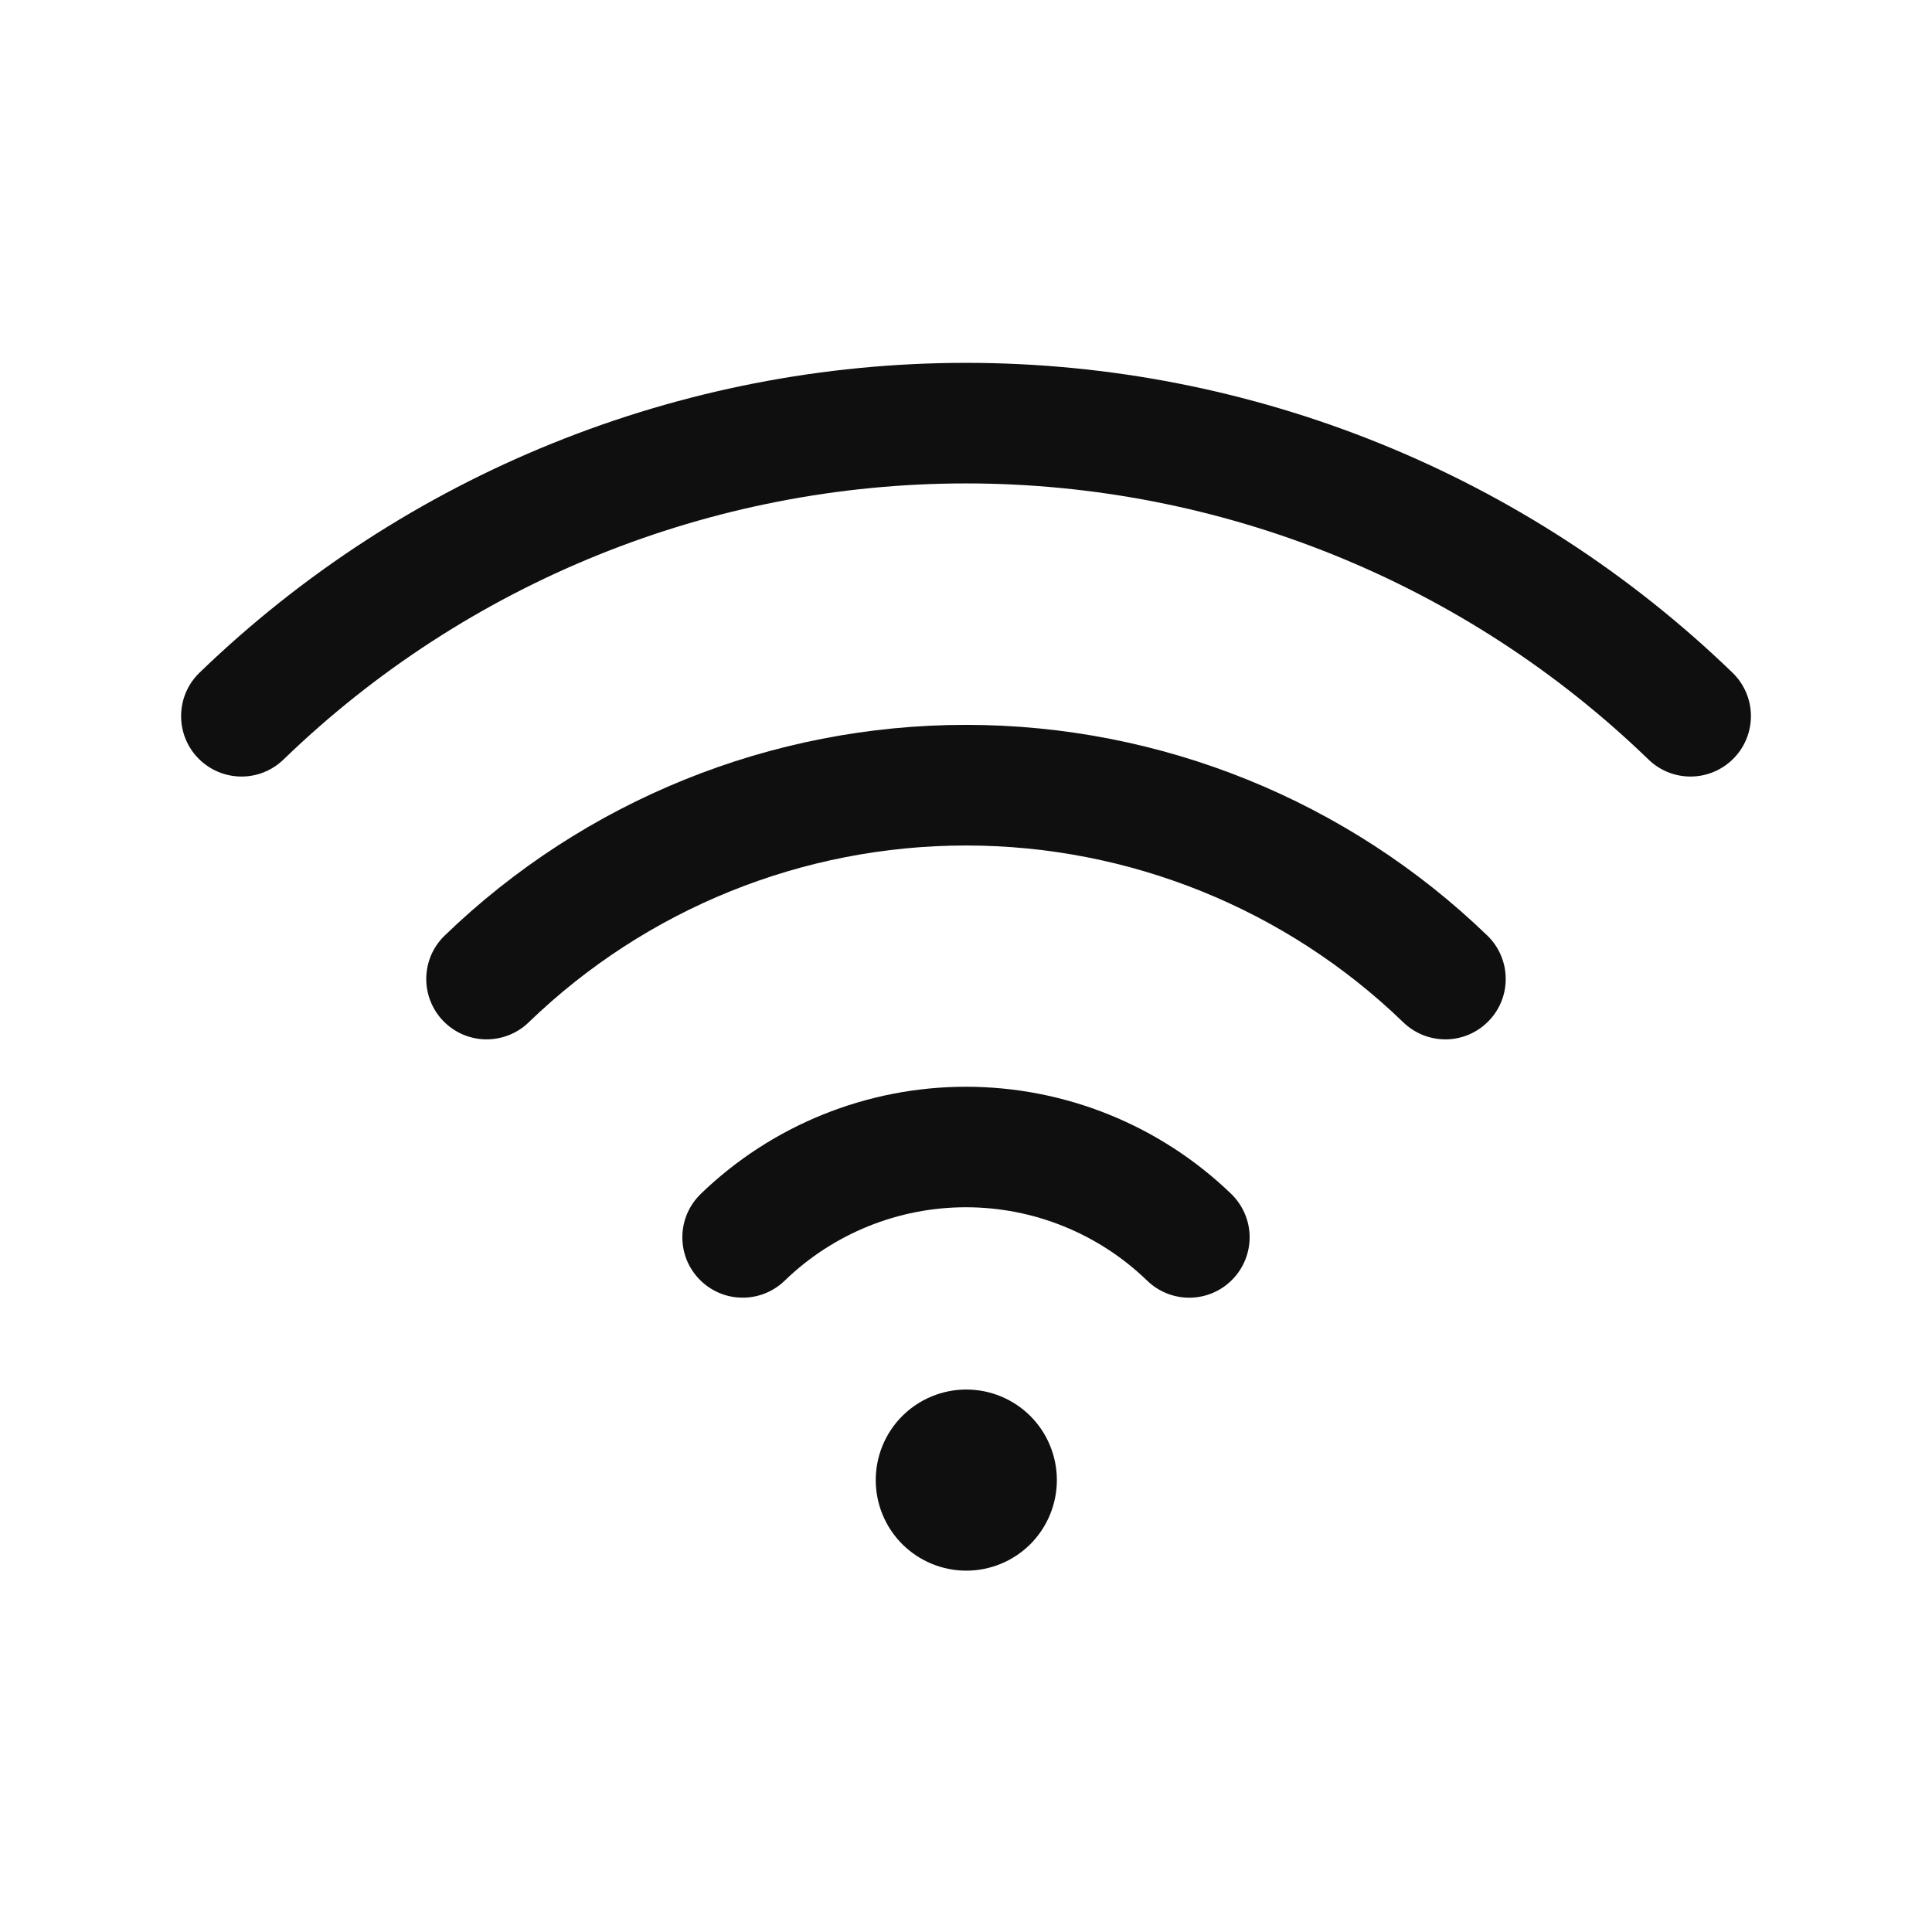 <svg width="32" height="32" viewBox="0 0 32 32" fill="none" xmlns="http://www.w3.org/2000/svg">
<path d="M16.005 26.015C16.403 26.015 16.784 25.857 17.066 25.576C17.347 25.294 17.505 24.913 17.505 24.515C17.505 24.117 17.347 23.735 17.066 23.454C16.784 23.173 16.403 23.015 16.005 23.015C15.607 23.015 15.226 23.173 14.944 23.454C14.663 23.735 14.505 24.117 14.505 24.515C14.505 24.913 14.663 25.294 14.944 25.576C15.226 25.857 15.607 26.015 16.005 26.015ZM11.603 19.779C11.509 19.871 11.434 19.98 11.382 20.101C11.331 20.221 11.303 20.351 11.302 20.482C11.3 20.613 11.325 20.744 11.373 20.866C11.422 20.987 11.495 21.099 11.586 21.192C11.678 21.286 11.787 21.361 11.908 21.413C12.029 21.465 12.158 21.492 12.29 21.493C12.421 21.495 12.551 21.471 12.673 21.422C12.795 21.373 12.906 21.301 13 21.209C13.804 20.431 14.88 19.996 15.999 19.996C17.118 19.996 18.193 20.431 18.998 21.209C19.187 21.394 19.443 21.497 19.708 21.494C19.974 21.491 20.227 21.383 20.412 21.193C20.598 21.004 20.7 20.748 20.698 20.483C20.695 20.218 20.586 19.964 20.397 19.779C19.217 18.638 17.64 18 15.999 18C14.358 18 12.781 18.638 11.602 19.779H11.603ZM7.361 15.5C7.267 15.592 7.192 15.701 7.14 15.822C7.089 15.943 7.062 16.073 7.06 16.204C7.059 16.335 7.083 16.466 7.132 16.587C7.181 16.709 7.253 16.82 7.345 16.914C7.437 17.008 7.547 17.083 7.667 17.135C7.788 17.186 7.918 17.214 8.049 17.215C8.181 17.216 8.311 17.192 8.433 17.143C8.555 17.094 8.666 17.022 8.76 16.93C10.703 15.053 13.298 14.004 16 14.004C18.701 14.004 21.297 15.053 23.24 16.93C23.334 17.022 23.445 17.094 23.567 17.143C23.689 17.192 23.819 17.216 23.95 17.215C24.082 17.214 24.211 17.186 24.332 17.135C24.453 17.083 24.562 17.008 24.654 16.914C24.746 16.82 24.819 16.709 24.868 16.587C24.916 16.466 24.941 16.335 24.939 16.204C24.938 16.073 24.911 15.943 24.859 15.822C24.808 15.701 24.733 15.592 24.639 15.5C22.321 13.259 19.224 12.006 16 12.006C12.776 12.006 9.678 13.259 7.361 15.5Z" fill="#0F0F0F"/>
<path d="M28.7 11.146C25.293 7.852 20.739 6.01 16 6.01C11.261 6.01 6.707 7.852 3.3 11.146C3.11 11.332 3.002 11.585 3 11.851C2.997 12.116 3.099 12.372 3.285 12.561C3.471 12.751 3.724 12.859 3.99 12.862C4.255 12.865 4.51 12.762 4.7 12.576C7.732 9.645 11.783 8.007 16 8.007C20.217 8.007 24.269 9.645 27.3 12.576C27.49 12.762 27.745 12.865 28.011 12.862C28.276 12.859 28.529 12.751 28.715 12.561C28.901 12.372 29.003 12.116 29.001 11.851C28.998 11.585 28.89 11.332 28.7 11.146Z" fill="#0F0F0F"/>
</svg>

